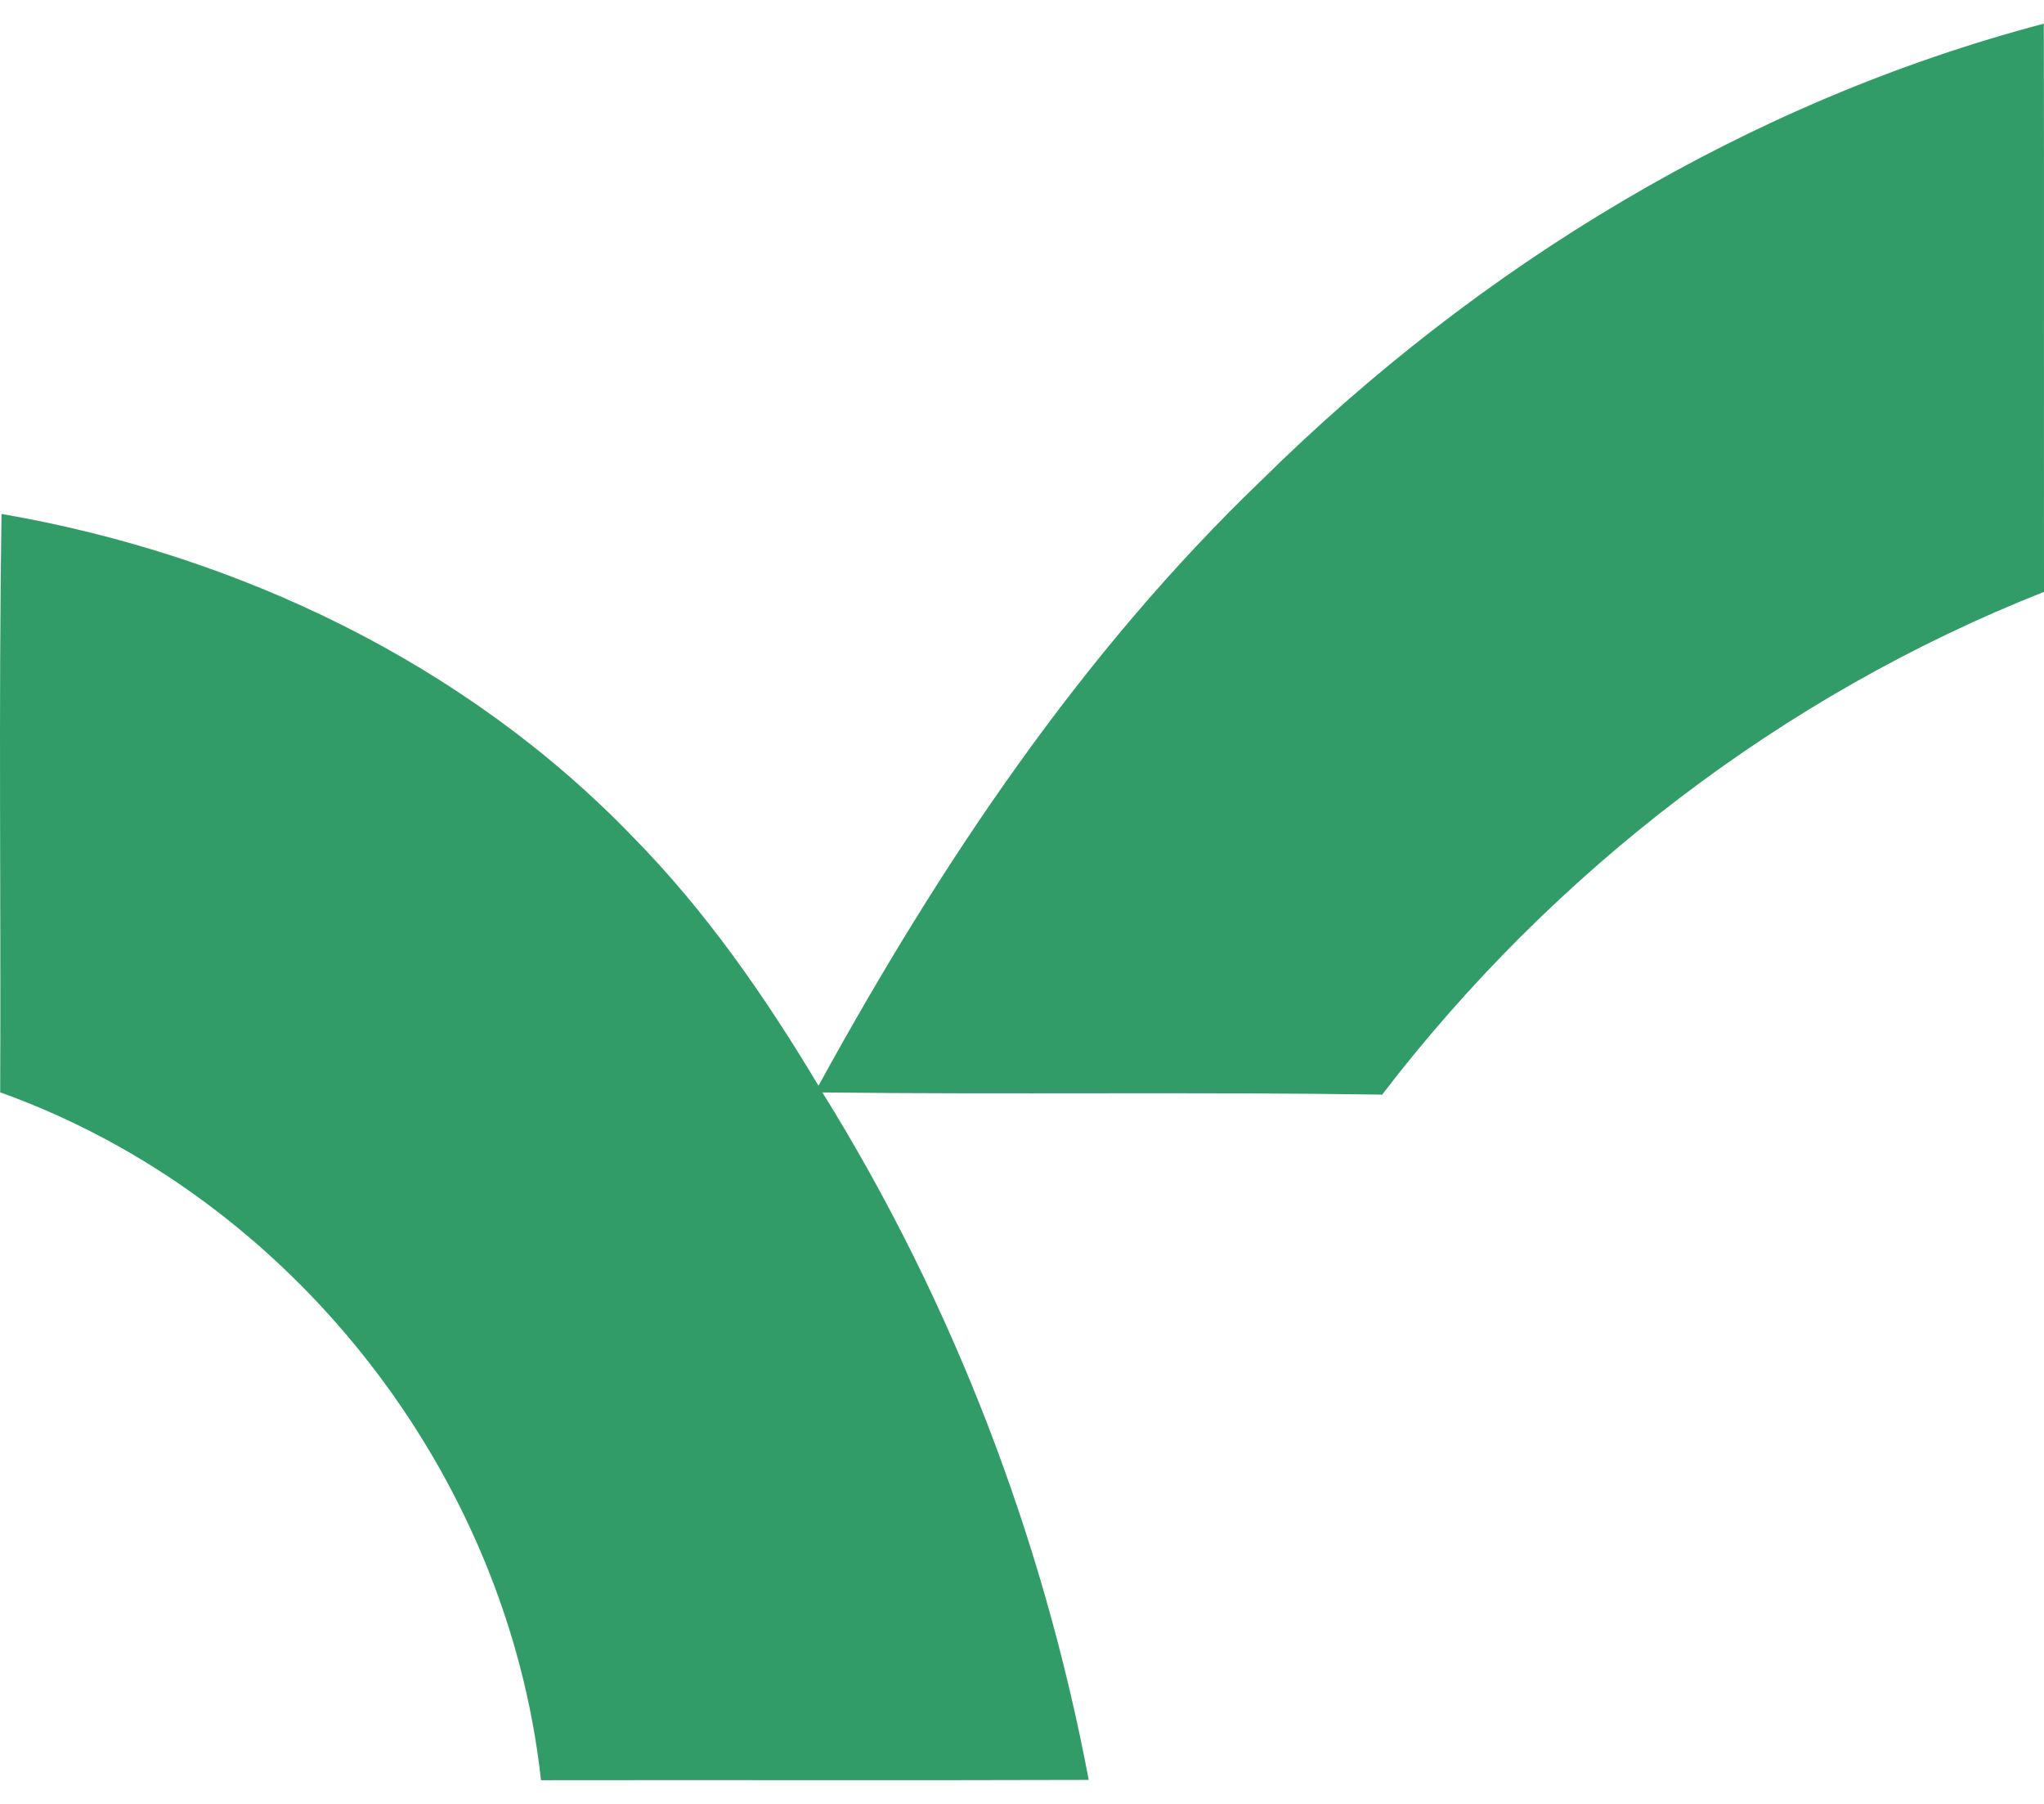 <svg width="34" height="30" viewBox="0 0 34 30" fill="none" xmlns="http://www.w3.org/2000/svg">
<path d="M20.997 7.974C24.603 4.415 29.082 1.687 33.997 0.394C34.003 3.542 33.997 6.692 34 9.843C29.655 11.559 25.827 14.502 22.991 18.204C19.886 18.157 16.782 18.204 13.68 18.168C15.852 21.663 17.347 25.563 18.11 29.601C15.074 29.611 12.036 29.601 8.999 29.606C8.438 24.494 4.848 19.903 0.003 18.166C0.017 14.96 -0.024 11.752 0.025 8.547C3.956 9.226 7.737 11.024 10.522 13.913C11.738 15.146 12.728 16.575 13.615 18.056C15.623 14.396 17.969 10.877 20.997 7.974Z" fill="#319C68"/>
</svg>
